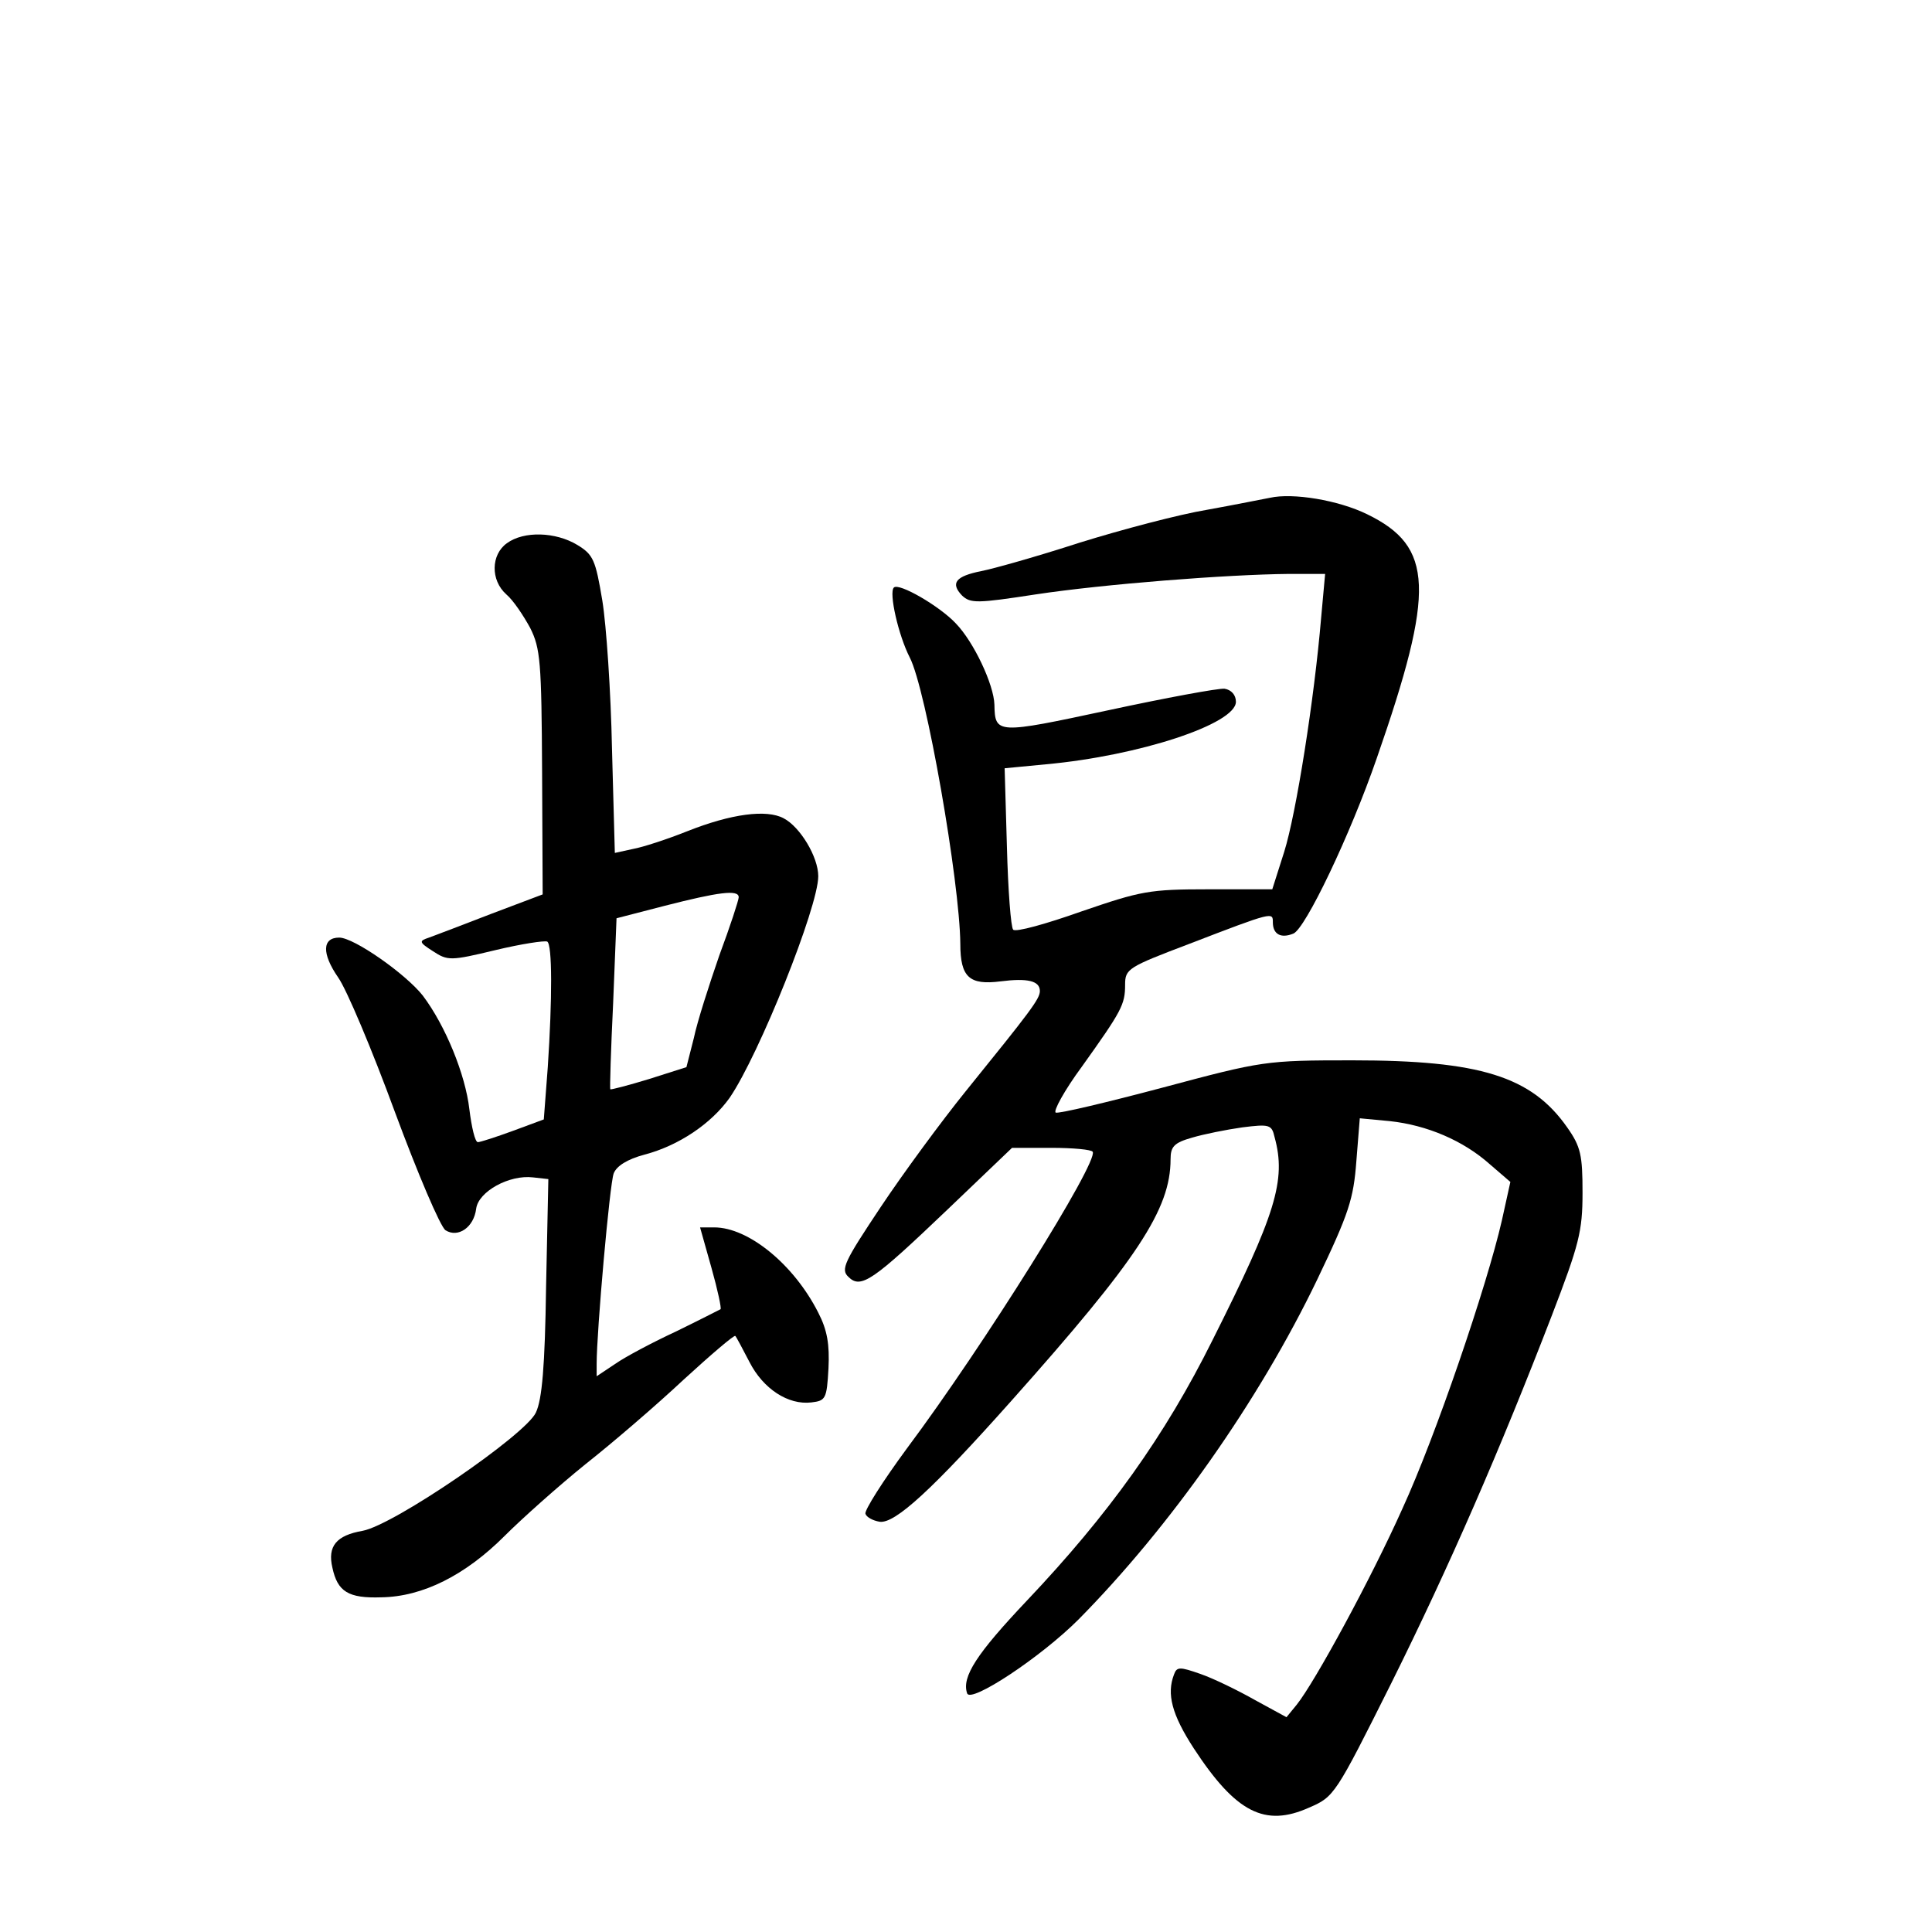 <?xml version="1.0" standalone="no"?>
<!DOCTYPE svg PUBLIC "-//W3C//DTD SVG 20010904//EN"
 "http://www.w3.org/TR/2001/REC-SVG-20010904/DTD/svg10.dtd">
<svg version="1.0" xmlns="http://www.w3.org/2000/svg"
 width="340pt" height="340pt" viewBox="0 0 340 340"
 preserveAspectRatio="xMidYMid meet">
<g transform="translate(0,340) scale(0.1,-0.1)"
fill="#000000" stroke="none">
<path d="M2235 2524 c-11 -2 -60 -12 -110 -21 -49 -8 -151 -35 -225 -58 -74
-24 -152 -46 -173 -50 -45 -9 -55 -21 -34 -43 15 -14 26 -14 130 2 119 18 336
35 445 36 l64 0 -7 -77 c-12 -143 -44 -345 -65 -412 l-21 -66 -112 0 c-105 0
-119 -3 -224 -39 -62 -22 -116 -37 -120 -32 -4 4 -9 69 -11 146 l-4 138 73 7
c164 15 334 71 334 110 0 12 -8 21 -20 23 -11 1 -103 -16 -205 -38 -196 -42
-199 -42 -200 10 -1 35 -36 110 -68 143 -28 30 -100 72 -109 63 -9 -9 8 -84
28 -123 29 -56 88 -395 89 -504 0 -59 16 -73 71 -66 47 6 69 1 69 -17 0 -14
-17 -36 -131 -177 -42 -52 -109 -143 -149 -203 -64 -96 -71 -110 -57 -123 22
-22 43 -7 174 118 l114 109 69 0 c38 0 71 -3 73 -7 10 -18 -191 -340 -327
-522 -42 -57 -75 -109 -73 -115 2 -6 13 -12 25 -14 27 -4 94 58 232 213 222
249 280 337 280 425 0 22 6 29 38 38 20 6 60 14 88 18 48 6 52 5 57 -17 21
-76 2 -136 -109 -357 -84 -169 -183 -307 -327 -459 -88 -93 -115 -134 -105
-163 6 -18 129 63 196 130 161 163 317 384 420 598 56 117 64 142 69 209 l6
75 53 -5 c65 -7 129 -34 176 -76 l36 -31 -15 -68 c-26 -114 -117 -381 -175
-507 -55 -123 -154 -305 -186 -345 l-18 -22 -55 30 c-30 17 -73 38 -96 46 -37
13 -42 13 -47 -1 -13 -34 -4 -70 35 -130 74 -113 125 -139 203 -104 44 19 46
22 144 218 103 207 192 412 283 648 48 125 54 148 54 216 0 66 -3 81 -27 115
-63 90 -154 118 -378 118 -153 0 -158 -1 -334 -48 -98 -26 -182 -46 -188 -44
-5 2 15 39 46 81 70 98 76 109 76 144 0 28 5 31 113 72 148 57 147 56 147 38
0 -21 14 -29 36 -20 21 8 100 173 147 309 103 296 100 372 -17 429 -51 25
-131 38 -171 29z"/>
<path d="M892 2444 c-28 -20 -29 -65 -1 -90 12 -10 30 -37 42 -59 18 -36 20
-59 21 -254 l1 -215 -90 -34 c-49 -19 -99 -38 -110 -42 -18 -6 -18 -8 7 -24
26 -17 31 -17 110 2 46 11 86 17 91 15 9 -5 9 -100 1 -221 l-7 -92 -54 -20
c-30 -11 -58 -20 -62 -20 -5 0 -11 26 -15 58 -7 61 -42 147 -82 200 -30 38
-121 102 -147 102 -30 0 -31 -28 -2 -70 15 -21 60 -128 100 -237 40 -108 80
-202 89 -208 22 -14 50 5 54 38 4 30 58 60 100 55 l27 -3 -4 -190 c-2 -139 -7
-198 -18 -221 -18 -39 -250 -198 -305 -208 -46 -8 -62 -27 -53 -65 9 -42 28
-54 86 -52 73 1 148 39 217 108 31 31 95 88 142 126 47 37 125 104 173 149 48
44 89 79 91 77 2 -2 13 -23 25 -46 24 -47 68 -76 109 -71 25 3 27 6 30 60 2
42 -2 67 -18 98 -43 85 -123 150 -183 150 l-25 0 20 -71 c11 -39 18 -72 16
-73 -2 -1 -37 -19 -78 -39 -41 -19 -90 -45 -107 -57 l-33 -22 0 22 c0 57 23
317 30 335 5 13 24 25 54 33 61 16 118 55 150 100 52 76 156 336 156 390 0 34
-32 87 -61 102 -30 16 -92 8 -170 -23 -35 -14 -78 -28 -95 -31 l-32 -7 -5 183
c-2 101 -10 218 -17 261 -12 72 -16 81 -44 98 -38 23 -94 25 -124 3z m408
-623 c0 -5 -15 -51 -34 -102 -18 -52 -39 -117 -45 -146 l-13 -51 -66 -21 c-36
-11 -67 -19 -68 -18 -1 1 1 69 5 151 l6 150 85 22 c94 24 130 29 130 15z"/>
</g>
</svg>
